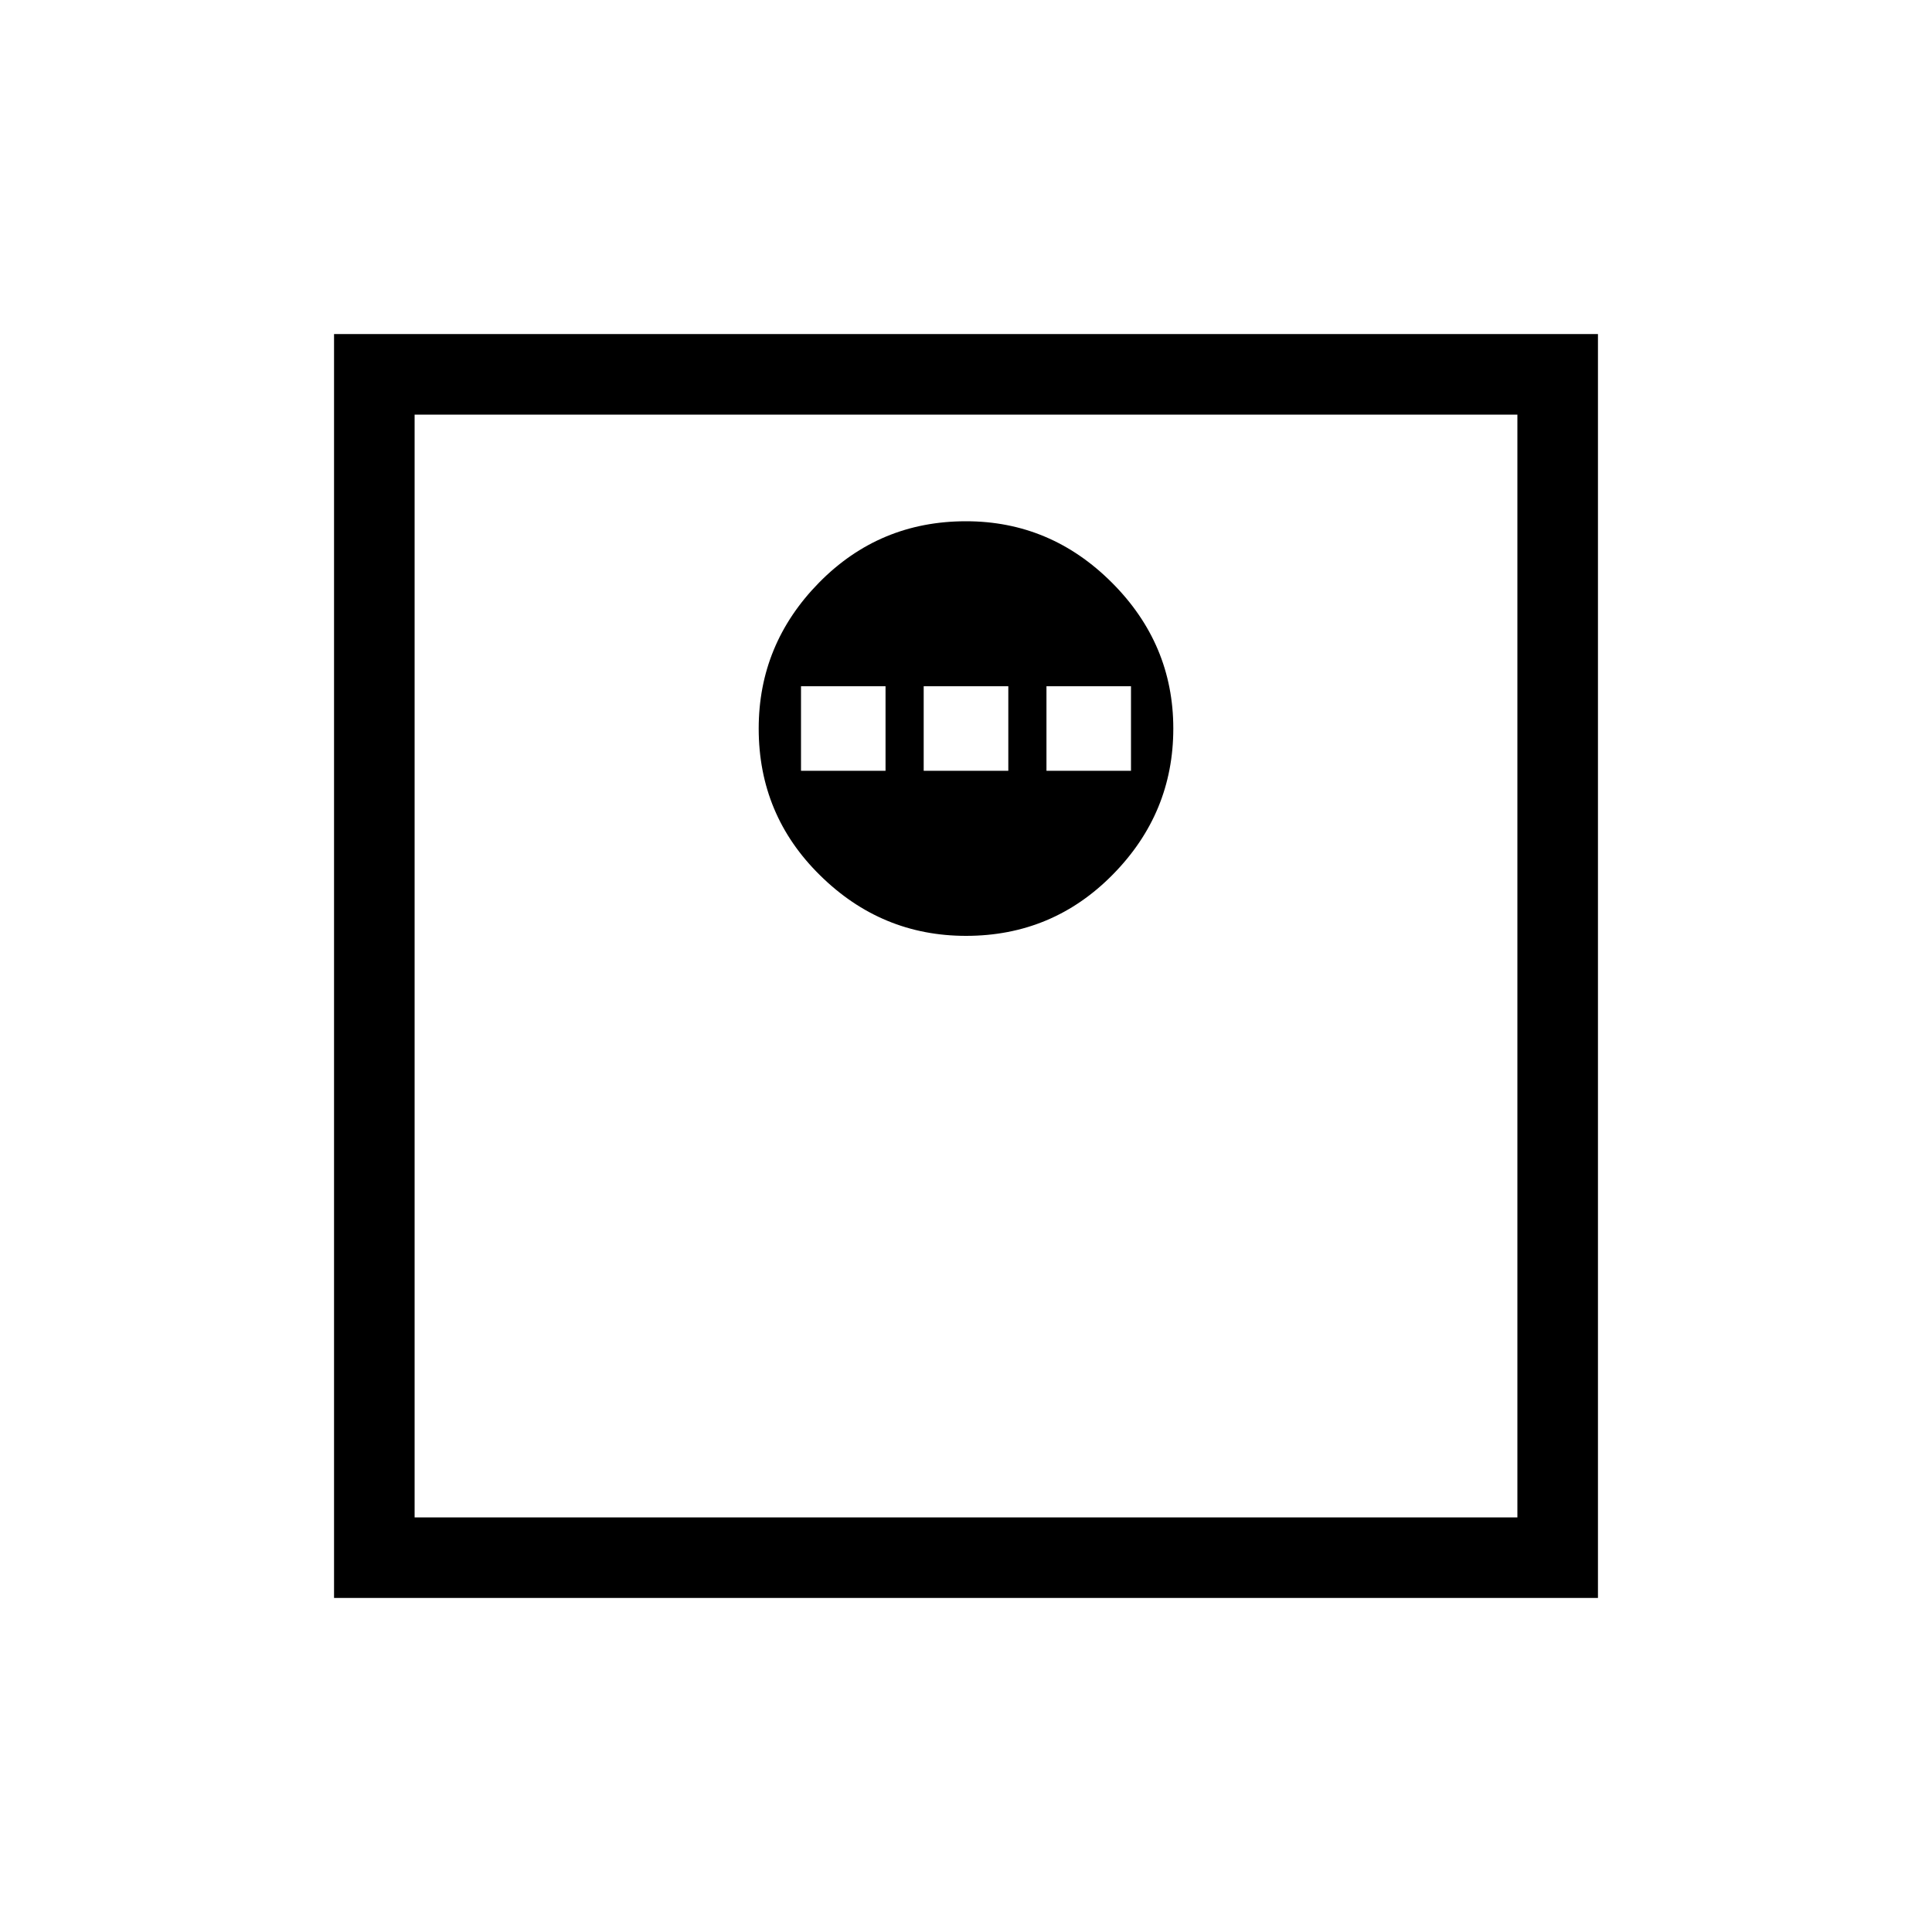 <svg xmlns="http://www.w3.org/2000/svg" height="20" width="20"><path d="M10 9.688q.896 0 1.521-.636.625-.635.625-1.51t-.636-1.511q-.635-.635-1.51-.635-.896 0-1.521.635-.625.636-.625 1.511 0 .896.636 1.52.635.626 1.51.626ZM8.292 7.979v-.875h.875v.875Zm1.27 0v-.875h.876v.875Zm1.271 0v-.875h.875v.875Zm-7.375 8.563V3.458h13.084v13.084Zm.834-.834h11.416V4.292H4.292Zm0 0V4.292v11.416Z"/></svg>